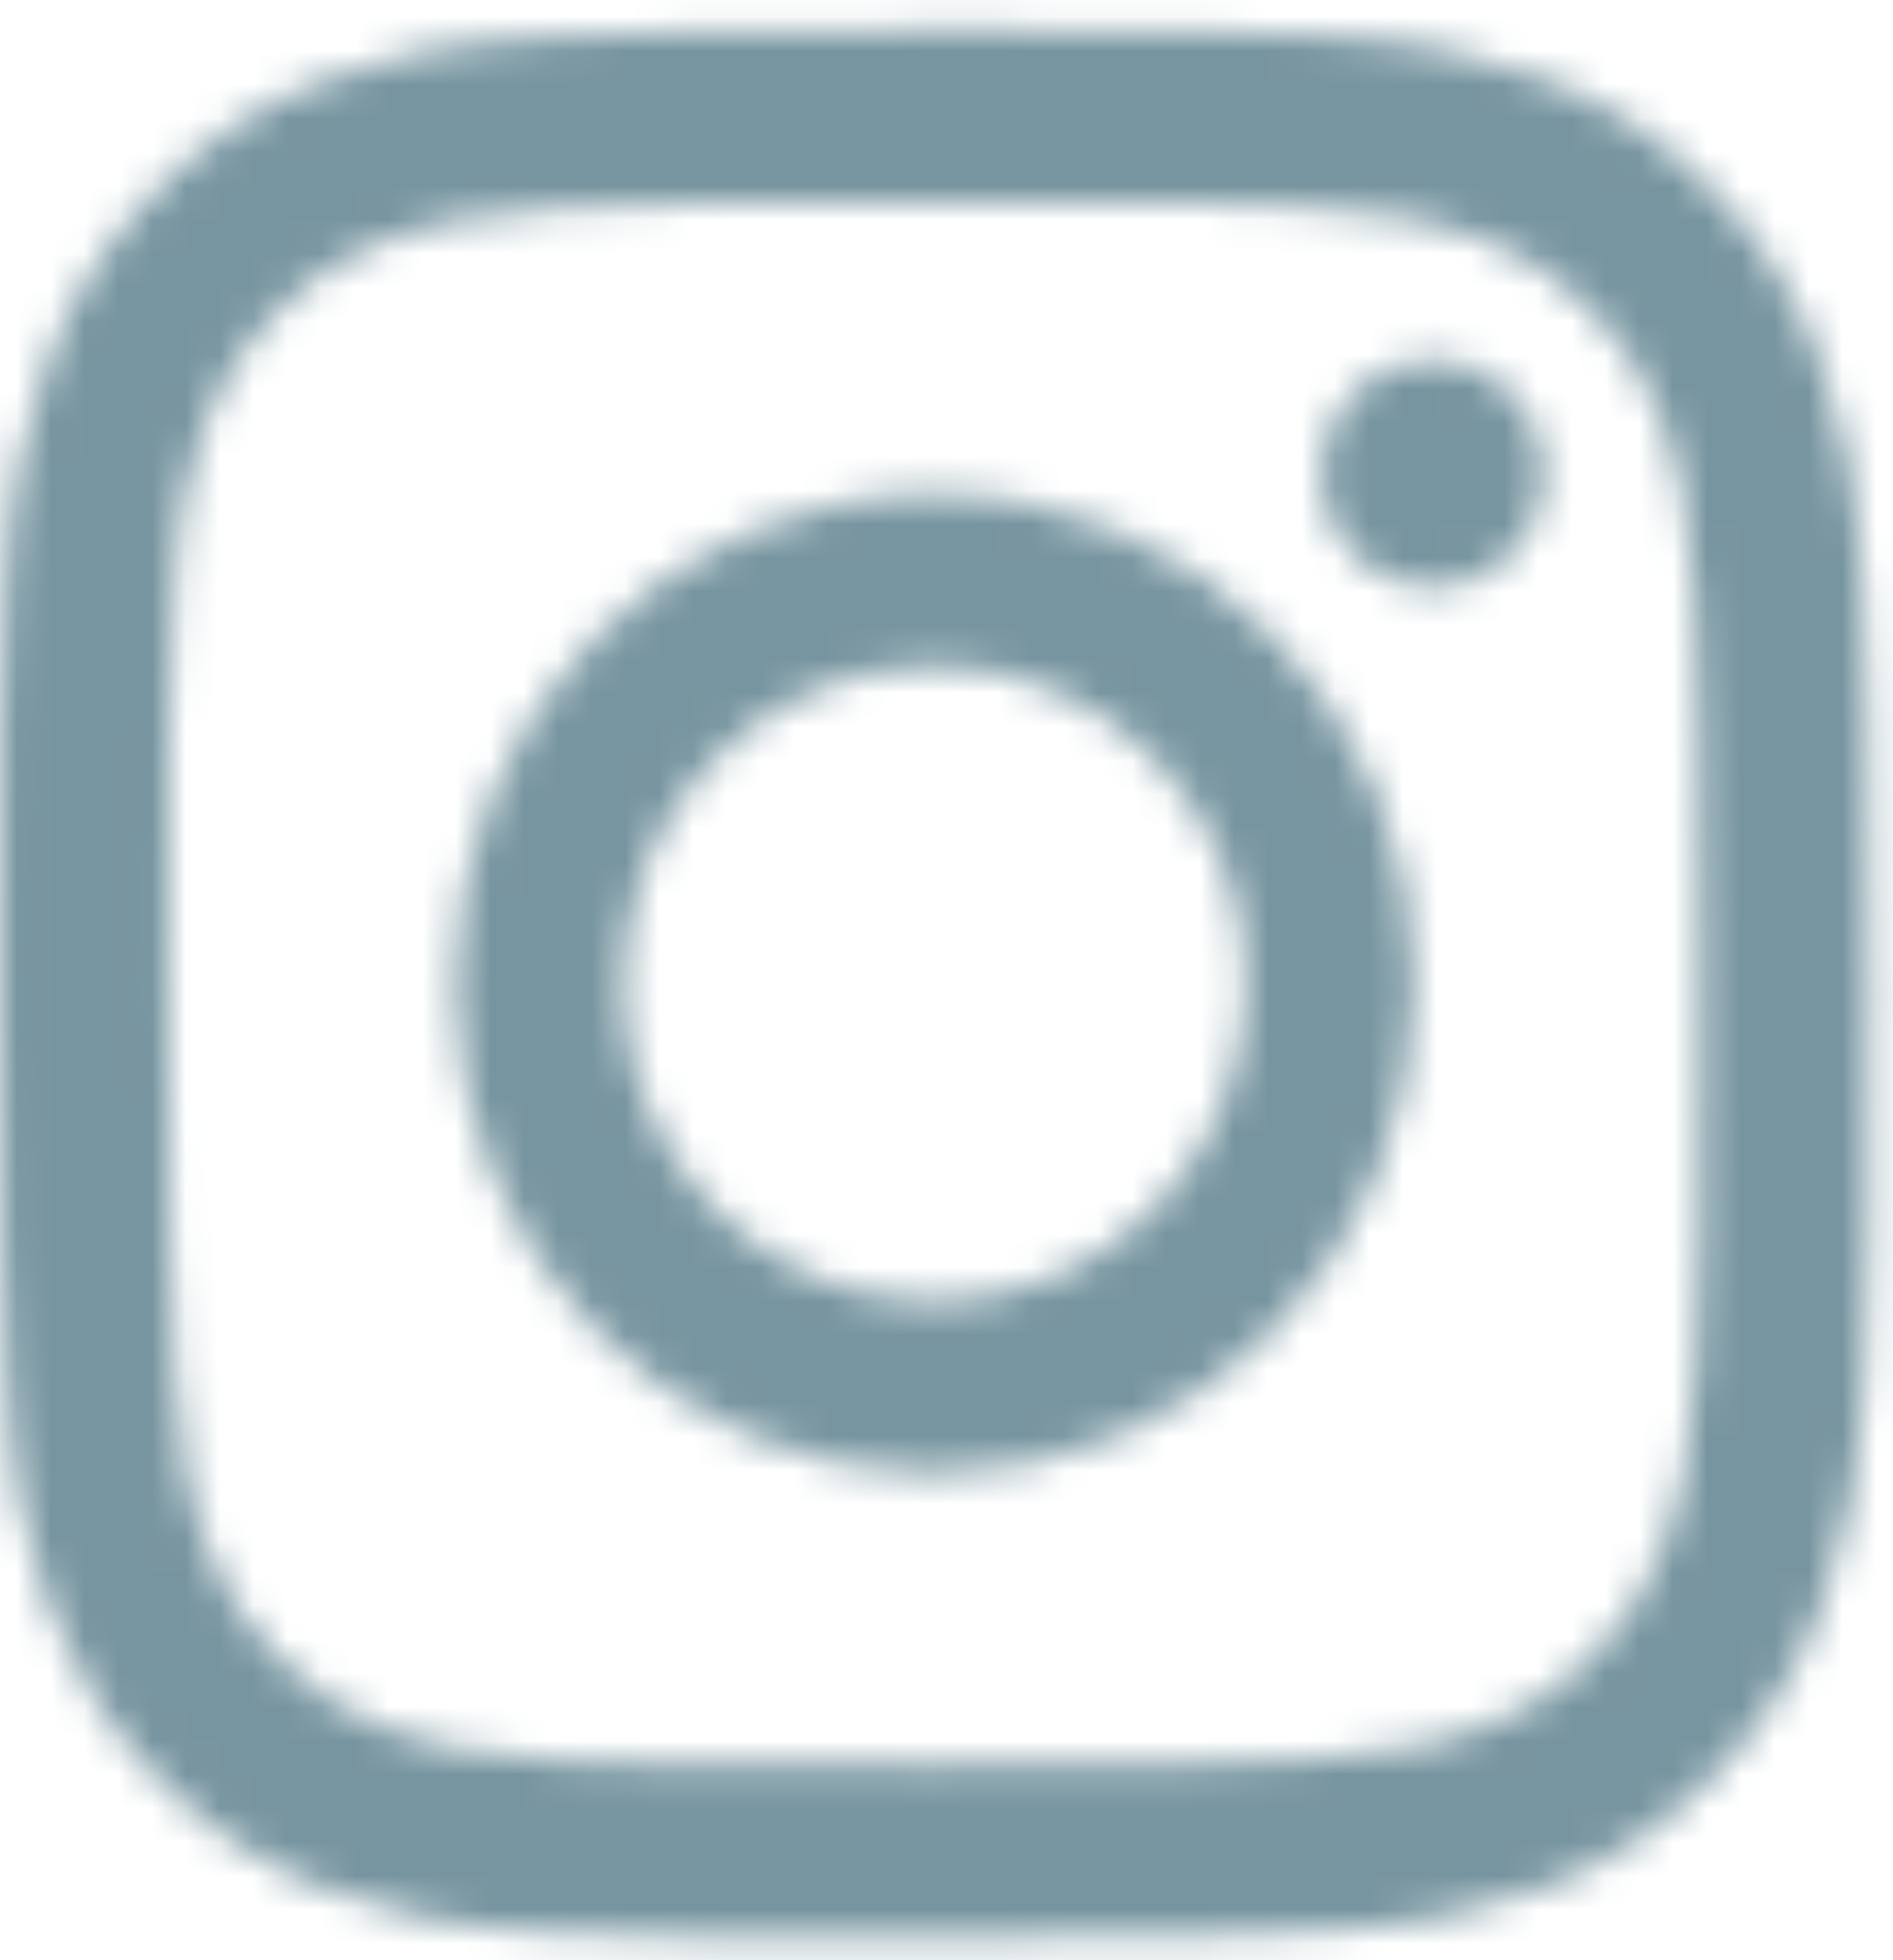 <svg width="56" height="58" viewBox="0 0 56 58" fill="none" xmlns="http://www.w3.org/2000/svg">
<mask id="mask0_684_937" style="mask-type:alpha" maskUnits="userSpaceOnUse" x="0" y="0" width="56" height="58">
<path d="M16.198 1.088C13.256 1.23 11.246 1.71 9.491 2.413C7.673 3.136 6.132 4.105 4.6 5.675C3.065 7.247 2.123 8.822 1.42 10.679C0.739 12.475 0.277 14.526 0.147 17.53C0.019 20.54 -0.011 21.5 0.003 29.161C0.018 36.822 0.051 37.784 0.191 40.794C0.332 43.795 0.801 45.845 1.489 47.638C2.199 49.493 3.148 51.064 4.687 52.629C6.226 54.194 7.771 55.155 9.591 55.874C11.349 56.568 13.361 57.04 16.303 57.172C19.252 57.304 20.194 57.334 27.7 57.319C35.209 57.304 36.151 57.27 39.099 57.128C42.041 56.984 44.049 56.504 45.806 55.803C47.624 55.077 49.165 54.111 50.697 52.54C52.23 50.969 53.172 49.393 53.876 47.535C54.556 45.741 55.02 43.689 55.148 40.687C55.277 37.676 55.307 36.714 55.293 29.053C55.278 21.392 55.244 20.432 55.105 17.423C54.965 14.419 54.494 12.371 53.807 10.577C53.096 8.722 52.148 7.152 50.609 5.586C49.071 4.022 47.526 3.058 45.706 2.342C43.947 1.647 41.936 1.174 38.994 1.044C36.045 0.911 35.103 0.881 27.595 0.896C20.088 0.911 19.146 0.944 16.198 1.088ZM16.52 52.093C13.825 51.974 12.361 51.517 11.385 51.134C10.094 50.623 9.172 50.012 8.202 49.029C7.233 48.043 6.632 47.105 6.128 45.789C5.749 44.794 5.293 43.302 5.167 40.551C5.03 37.577 4.998 36.685 4.985 29.151C4.97 21.619 4.997 20.727 5.125 17.751C5.24 15.002 5.691 13.506 6.065 12.511C6.565 11.191 7.162 10.252 8.127 9.263C9.094 8.272 10.013 7.661 11.303 7.146C12.277 6.758 13.739 6.296 16.434 6.165C19.35 6.024 20.223 5.994 27.604 5.98C34.986 5.965 35.86 5.992 38.777 6.122C41.471 6.242 42.936 6.697 43.91 7.082C45.203 7.592 46.124 8.2 47.093 9.187C48.063 10.173 48.664 11.109 49.168 12.428C49.549 13.42 50.001 14.914 50.129 17.663C50.267 20.639 50.299 21.531 50.312 29.063C50.326 36.596 50.3 37.489 50.172 40.463C50.054 43.214 49.607 44.709 49.231 45.705C48.731 47.023 48.133 47.963 47.168 48.953C46.202 49.94 45.283 50.555 43.992 51.07C43.019 51.457 41.556 51.92 38.863 52.05C35.947 52.19 35.074 52.222 27.691 52.236C20.31 52.251 19.437 52.222 16.52 52.093ZM39.059 14.025C39.063 15.894 40.551 17.407 42.383 17.403C44.214 17.4 45.697 15.881 45.694 14.013C45.691 12.144 44.202 10.63 42.37 10.634C40.538 10.637 39.056 12.157 39.059 14.025ZM13.452 29.135C13.467 37.137 19.835 43.609 27.674 43.593C35.514 43.578 41.86 37.081 41.845 29.079C41.83 21.08 35.461 14.604 27.62 14.62C19.781 14.635 13.437 21.135 13.452 29.135ZM18.432 29.125C18.423 23.931 22.541 19.712 27.63 19.703C32.719 19.693 36.854 23.895 36.864 29.089C36.873 34.283 32.755 38.502 27.665 38.512C22.576 38.522 18.442 34.319 18.432 29.125Z" fill="#7795A0"/>
</mask>
<g mask="url(#mask0_684_937)">
<rect x="-2.316" y="-1.47" width="60.203" height="61.438" fill="#7795A0"/>
<g filter="url(#filter0_f_684_937)">
<ellipse cx="34.781" cy="24.779" rx="34.781" ry="24.779" transform="matrix(0.965 -0.263 0.253 0.968 -30.873 -18.649)" fill="#7795A0"/>
</g>
<g filter="url(#filter1_f_684_937)">
<ellipse cx="55.958" cy="-1.076" rx="32.803" ry="33.476" fill="#7795A0"/>
</g>
<g filter="url(#filter2_f_684_937)">
<ellipse cx="9.262" cy="53.666" rx="18.524" ry="18.904" fill="#7795A0"/>
</g>
</g>
<defs>
<filter id="filter0_f_684_937" x="-50.665" y="-54.94" width="119.233" height="102.264" filterUnits="userSpaceOnUse" color-interpolation-filters="sRGB">
<feFlood flood-opacity="0" result="BackgroundImageFix"/>
<feBlend mode="normal" in="SourceGraphic" in2="BackgroundImageFix" result="shape"/>
<feGaussianBlur stdDeviation="12.735" result="effect1_foregroundBlur_684_937"/>
</filter>
<filter id="filter1_f_684_937" x="-7.719" y="-65.426" width="127.354" height="128.699" filterUnits="userSpaceOnUse" color-interpolation-filters="sRGB">
<feFlood flood-opacity="0" result="BackgroundImageFix"/>
<feBlend mode="normal" in="SourceGraphic" in2="BackgroundImageFix" result="shape"/>
<feGaussianBlur stdDeviation="15.437" result="effect1_foregroundBlur_684_937"/>
</filter>
<filter id="filter2_f_684_937" x="-33.961" y="10.064" width="86.446" height="87.206" filterUnits="userSpaceOnUse" color-interpolation-filters="sRGB">
<feFlood flood-opacity="0" result="BackgroundImageFix"/>
<feBlend mode="normal" in="SourceGraphic" in2="BackgroundImageFix" result="shape"/>
<feGaussianBlur stdDeviation="12.349" result="effect1_foregroundBlur_684_937"/>
</filter>
</defs>
</svg>
